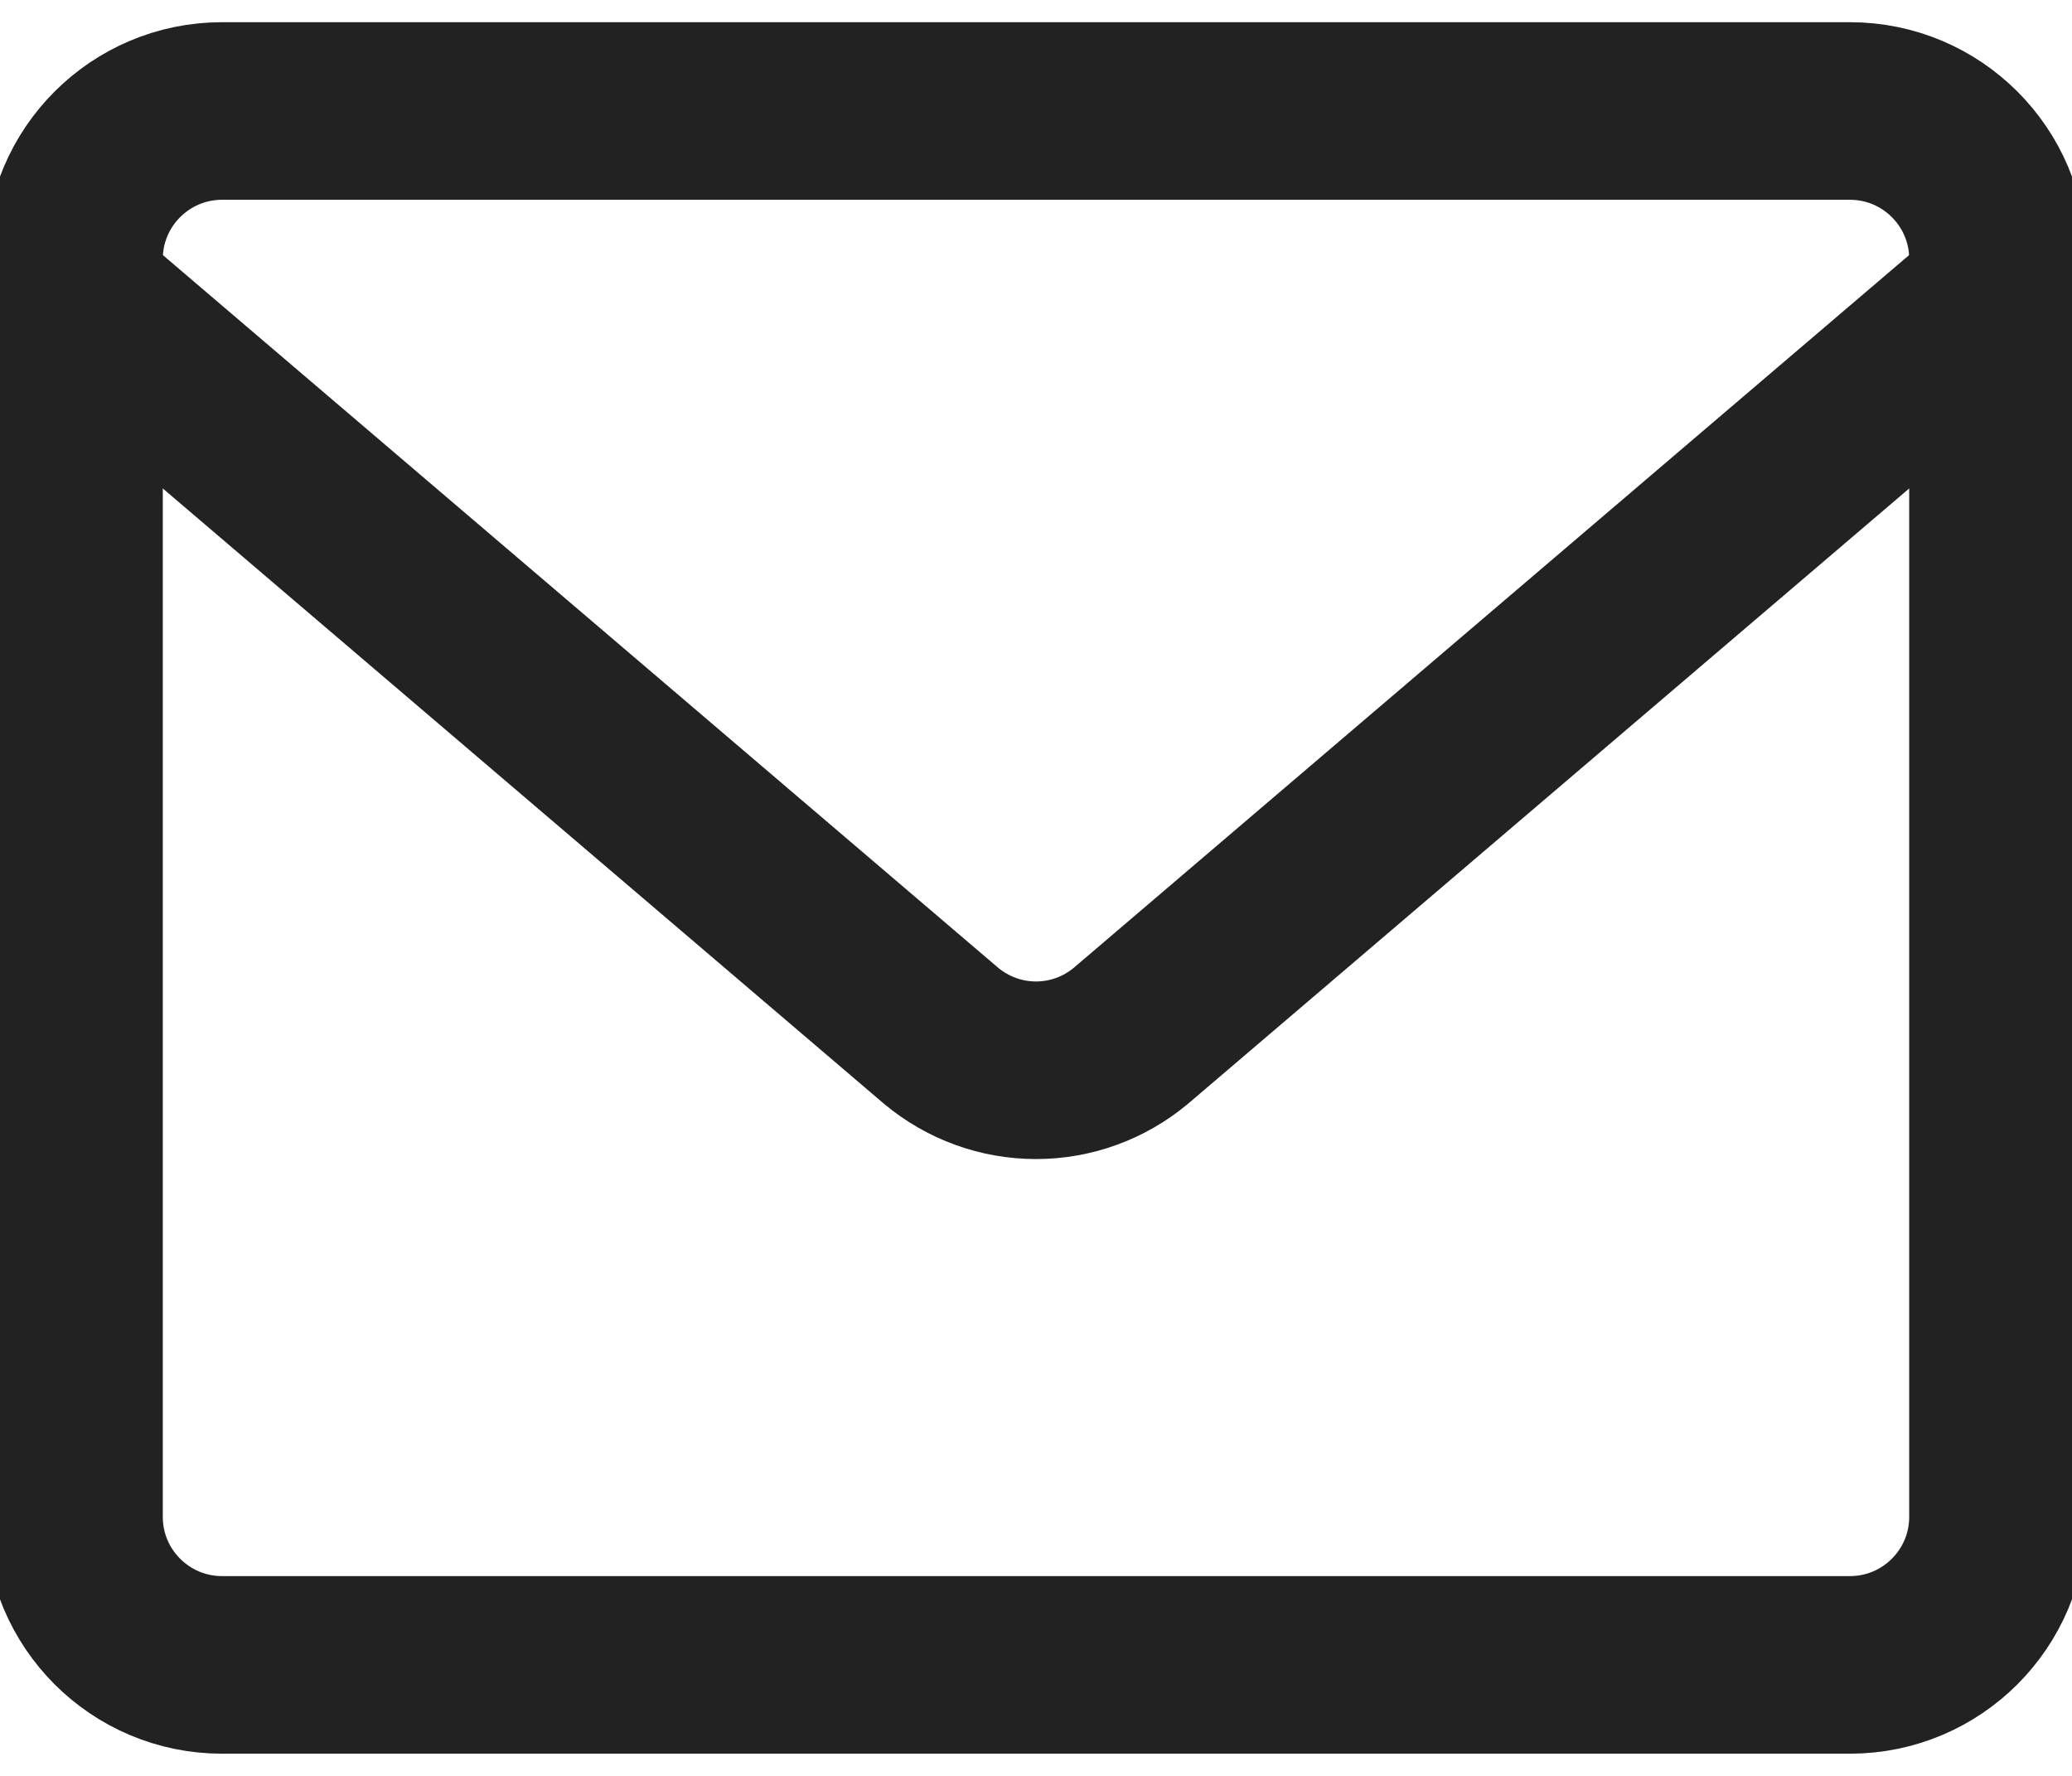 <svg width="14" height="12" viewBox="0 0 14 12" fill="none" xmlns="http://www.w3.org/2000/svg">
<path d="M12.5 0.75H1.5C0.948 0.75 0.5 1.198 0.5 1.75V10.25C0.5 10.802 0.948 11.25 1.5 11.25H12.5C13.052 11.25 13.5 10.802 13.5 10.25V1.75C13.5 1.198 13.052 0.75 12.5 0.75Z" stroke="#222222" stroke-width="1.2" stroke-linecap="round" stroke-linejoin="round"/>
<path d="M0.5 2L6.36 7C6.54 7.15 6.766 7.232 7 7.232C7.234 7.232 7.46 7.15 7.64 7L13.5 2" stroke="#222222" stroke-width="1.2" stroke-linecap="round" stroke-linejoin="round"/>
</svg>
